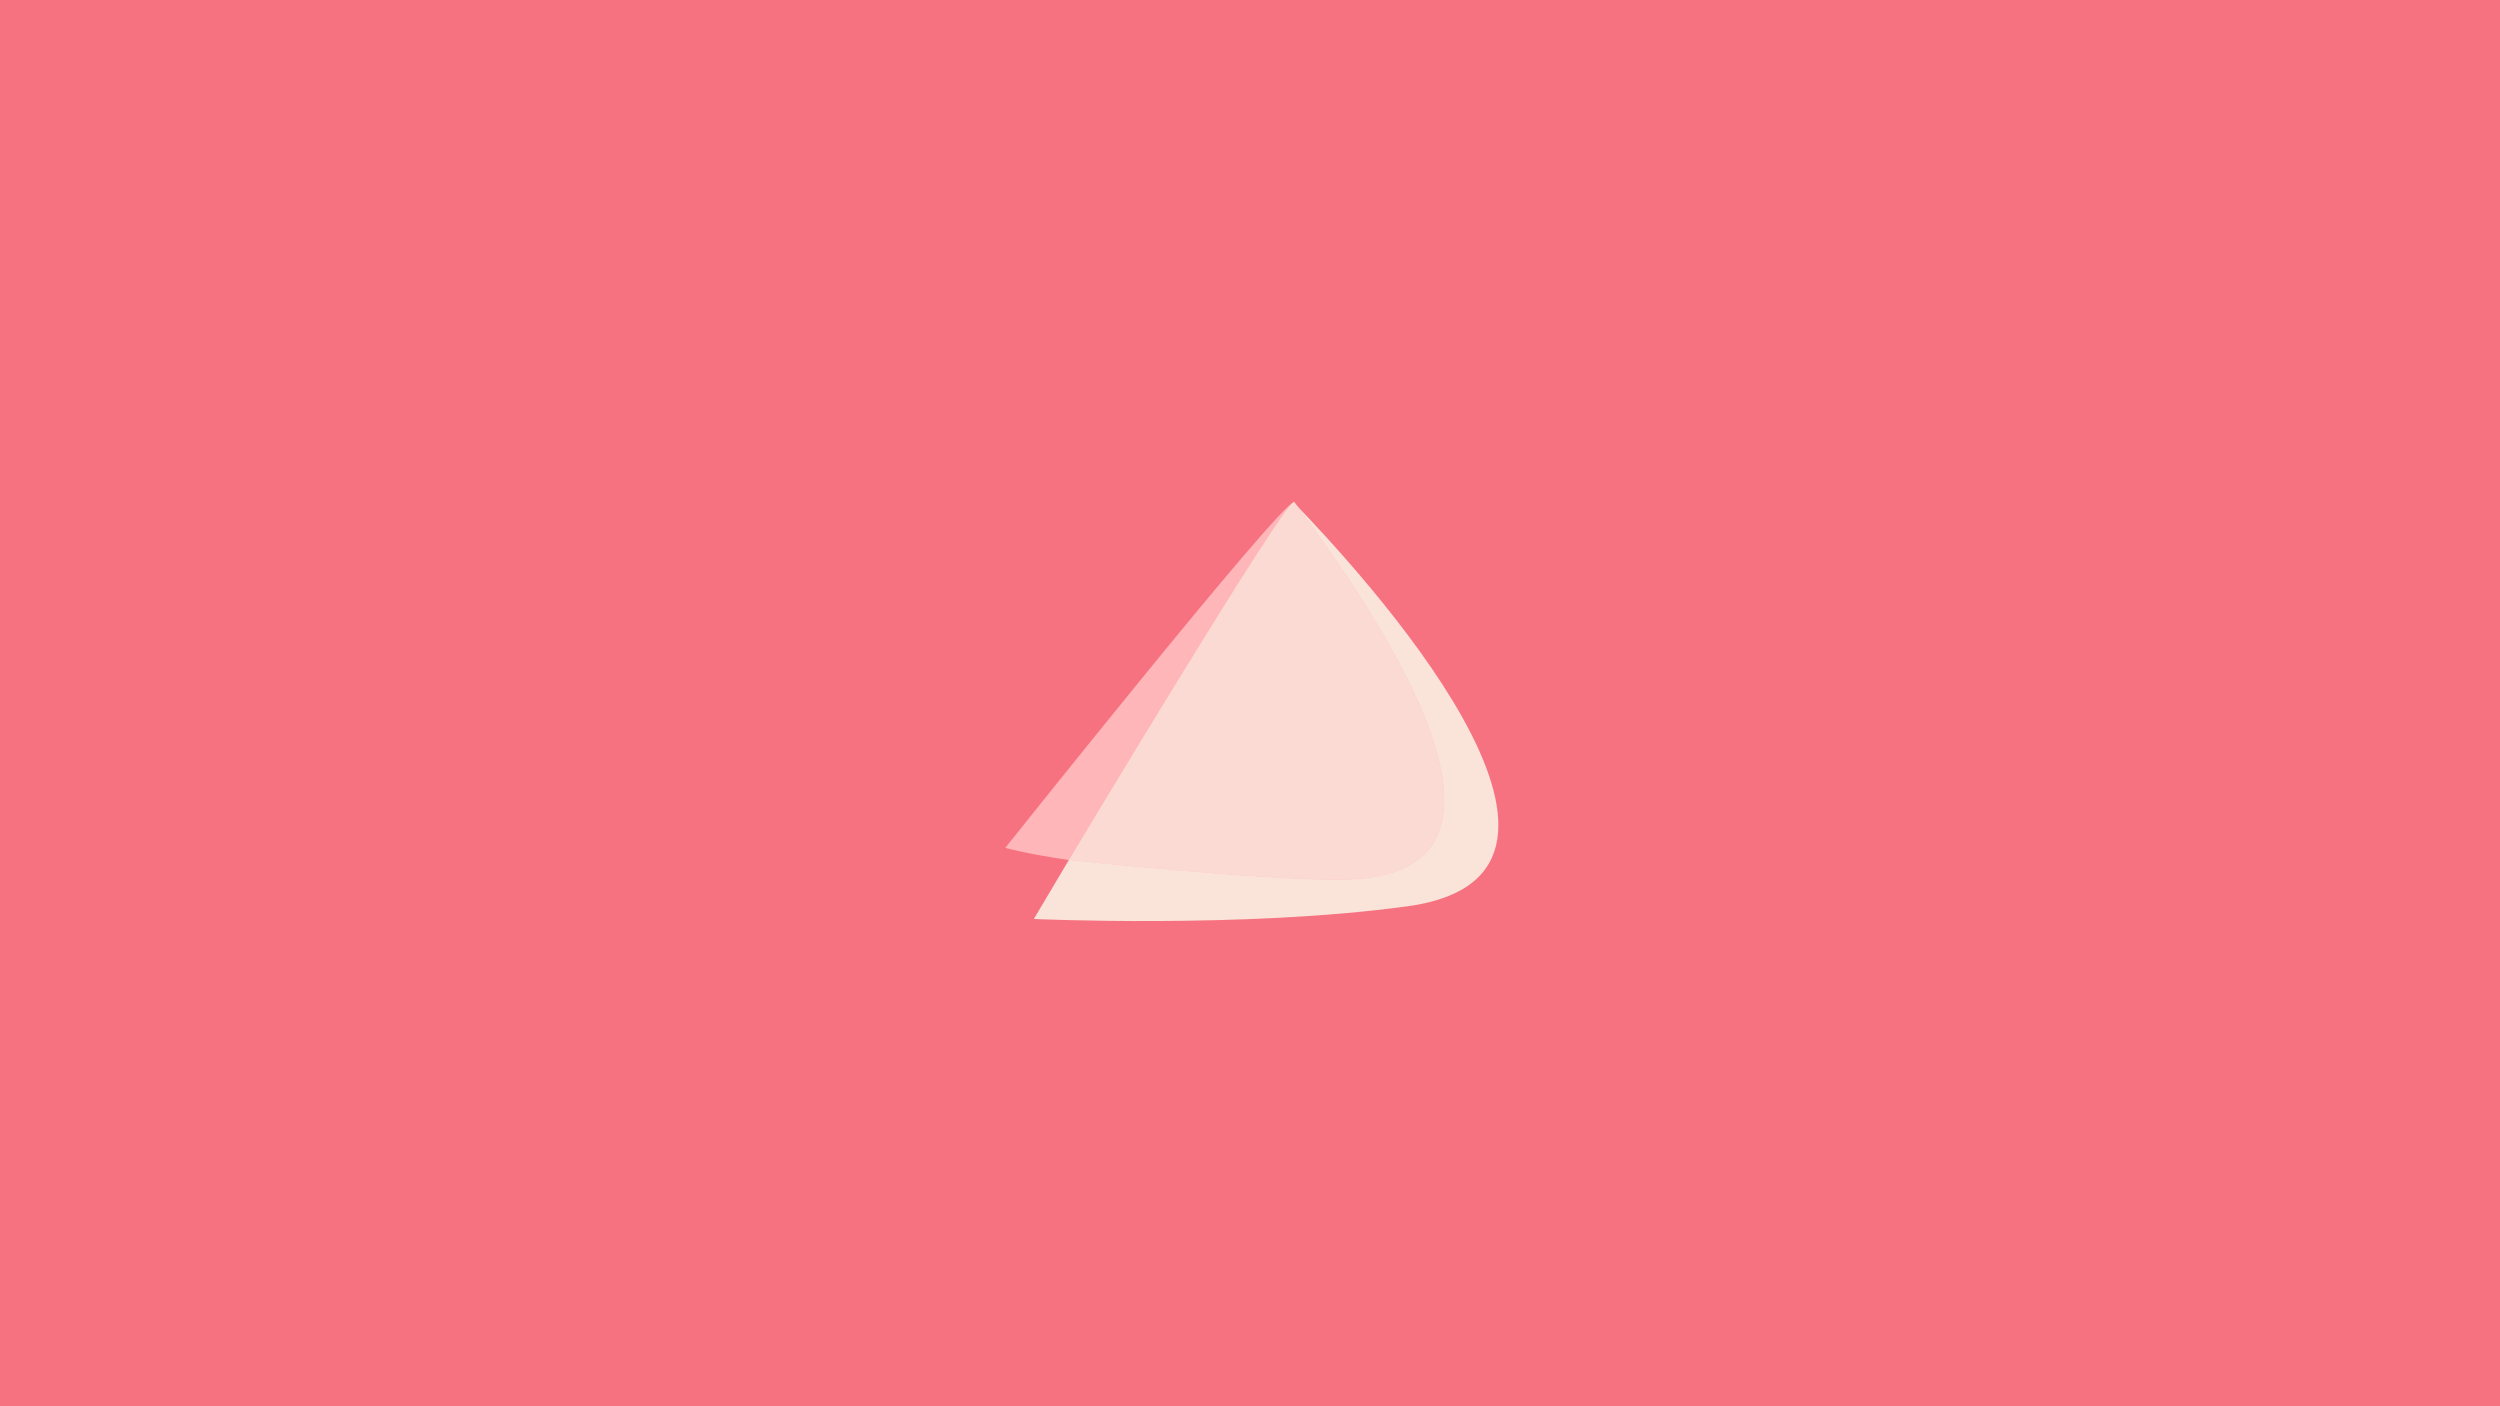 <?xml version="1.0" encoding="UTF-8" standalone="no"?>
<!-- Created with Inkscape (http://www.inkscape.org/) -->

<svg
   version="1.1"
   id="svg78"
   width="3840"
   height="2160"
   viewBox="0 0 3840 2160"
   sodipodi:docname="sway8.svg"
   xml:space="preserve"
   inkscape:version="1.2.2 (b0a8486541, 2022-12-01)"
   xmlns:inkscape="http://www.inkscape.org/namespaces/inkscape"
   xmlns:sodipodi="http://sodipodi.sourceforge.net/DTD/sodipodi-0.dtd"
   xmlns="http://www.w3.org/2000/svg"
   xmlns:svg="http://www.w3.org/2000/svg"><defs
     id="defs82" /><sodipodi:namedview
     id="namedview80"
     pagecolor="#ffffff"
     bordercolor="#000000"
     borderopacity="0.25"
     inkscape:showpageshadow="2"
     inkscape:pageopacity="0.0"
     inkscape:pagecheckerboard="0"
     inkscape:deskcolor="#d1d1d1"
     showgrid="false"
     showguides="false"
     inkscape:zoom="0.24012168"
     inkscape:cx="1624.1766"
     inkscape:cy="1005.7401"
     inkscape:window-width="1916"
     inkscape:window-height="1026"
     inkscape:window-x="0"
     inkscape:window-y="0"
     inkscape:window-maximized="1"
     inkscape:current-layer="g84" /><g
     inkscape:groupmode="layer"
     inkscape:label="Image"
     id="g84"><rect
       style="display:inline;fill:#f67280;fill-opacity:1"
       id="rect248"
       width="3839.998"
       height="2160.01"
       x="0"
       y="-0.003" /><g
       style="fill:none"
       id="g7265"
       transform="matrix(4.155,0,0,4.155,1543.679,767.202)"><path
         d="m 106.748,1.043 c 16.577,23.883 86.335,116.27 38.814,135.525 -22.2,10.405 -123.336,-6.11 -121.885,-3.411 -7.255,12.146 -13.023,21.921 -13.023,21.921 0,0 77.992,3.581 138.209,-4.702 C 234.836,138.601 131.161,26.33 106.784,1.15 Z"
         fill="#417b7d"
         id="path7247"
         style="fill:#fae3d9;fill-opacity:1" /><path
         d="M 106.748,1.043 C 101.234,1.817 0.098,128.792 0.098,128.792 c 0,0 7.291,2.11 23.869,4.554 C 29.336,129.088 104.861,-0.698 107.038,1.154 106.999,1.102 106.936,1.082 106.849,1.095 Z"
         fill="#ebdbb2"
         id="path7249"
         style="fill:#ffb6b9;fill-opacity:1" /><path
         d="M 106.747,1.043 C 103.265,0.465 23.677,133.235 23.677,133.235 c 0,0 72.188,7.776 101.934,7.258 83.795,-1.444 0.638,-113.308 -18.719,-139.598 -0.025,-0.026 -0.054,-0.04 -0.089,-0.046 z"
         fill="#ebdbb2"
         id="path7251"
         style="opacity:1;fill:#ffb6b9;fill-opacity:1" /><path
         d="M 106.747,1.043 C 103.265,0.465 23.677,133.235 23.677,133.235 c 0,0 72.188,7.776 101.934,7.258 83.795,-1.444 0.638,-113.308 -18.719,-139.598 -0.025,-0.026 -0.054,-0.04 -0.089,-0.046 z"
         fill="#417b7d"
         fill-opacity="0.8"
         id="path7253"
         style="display:inline;opacity:1;fill:#fae3d9;fill-opacity:0.8" /></g></g></svg>
